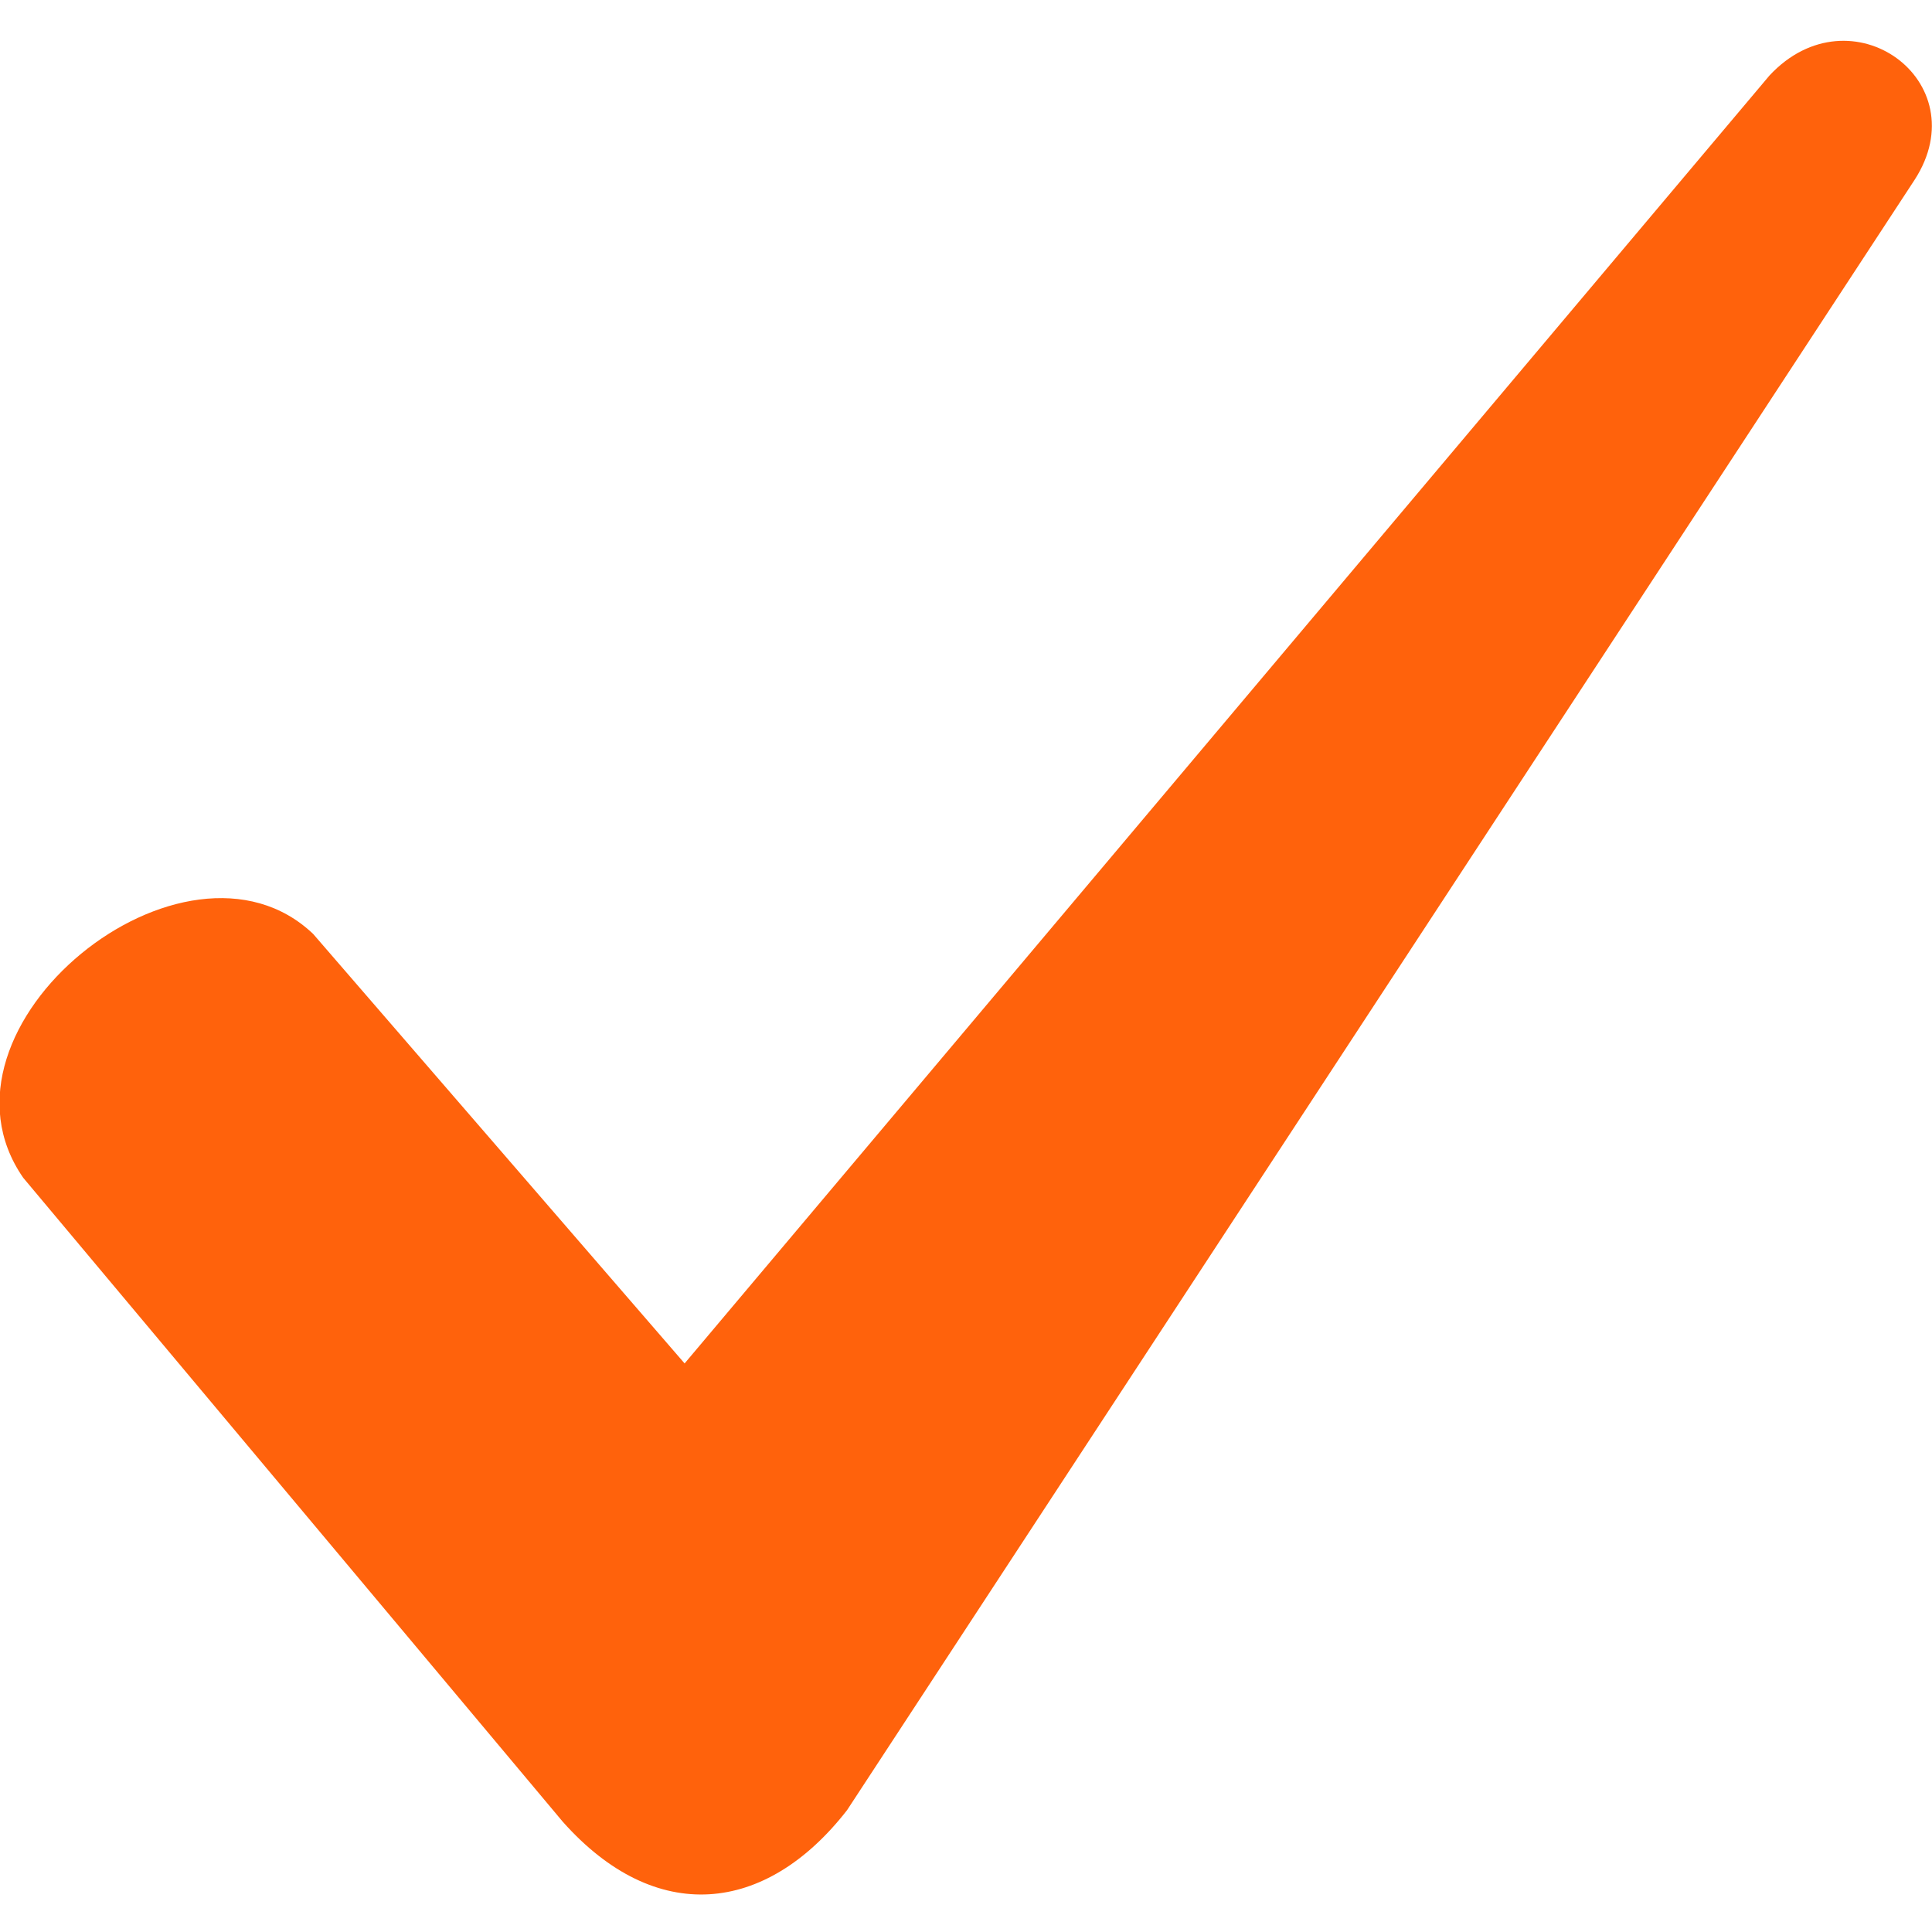 <?xml version="1.0" encoding="UTF-8"?>
<svg width="1200pt" height="1200pt" version="1.1" viewBox="0 0 1200 1200" xmlns="http://www.w3.org/2000/svg">
 <path d="m194.59 580.18 230.63 266.67 673.88-800c50.449-54.055 129.73 3.606 90.09 64.863l-663.06 1012.6c-50.449 64.863-118.92 72.07-176.58 7.207l-335.14-400c-64.863-93.695 100.9-227.03 180.18-151.35z" fill="#ff620c" fill-rule="evenodd"/>
</svg>
